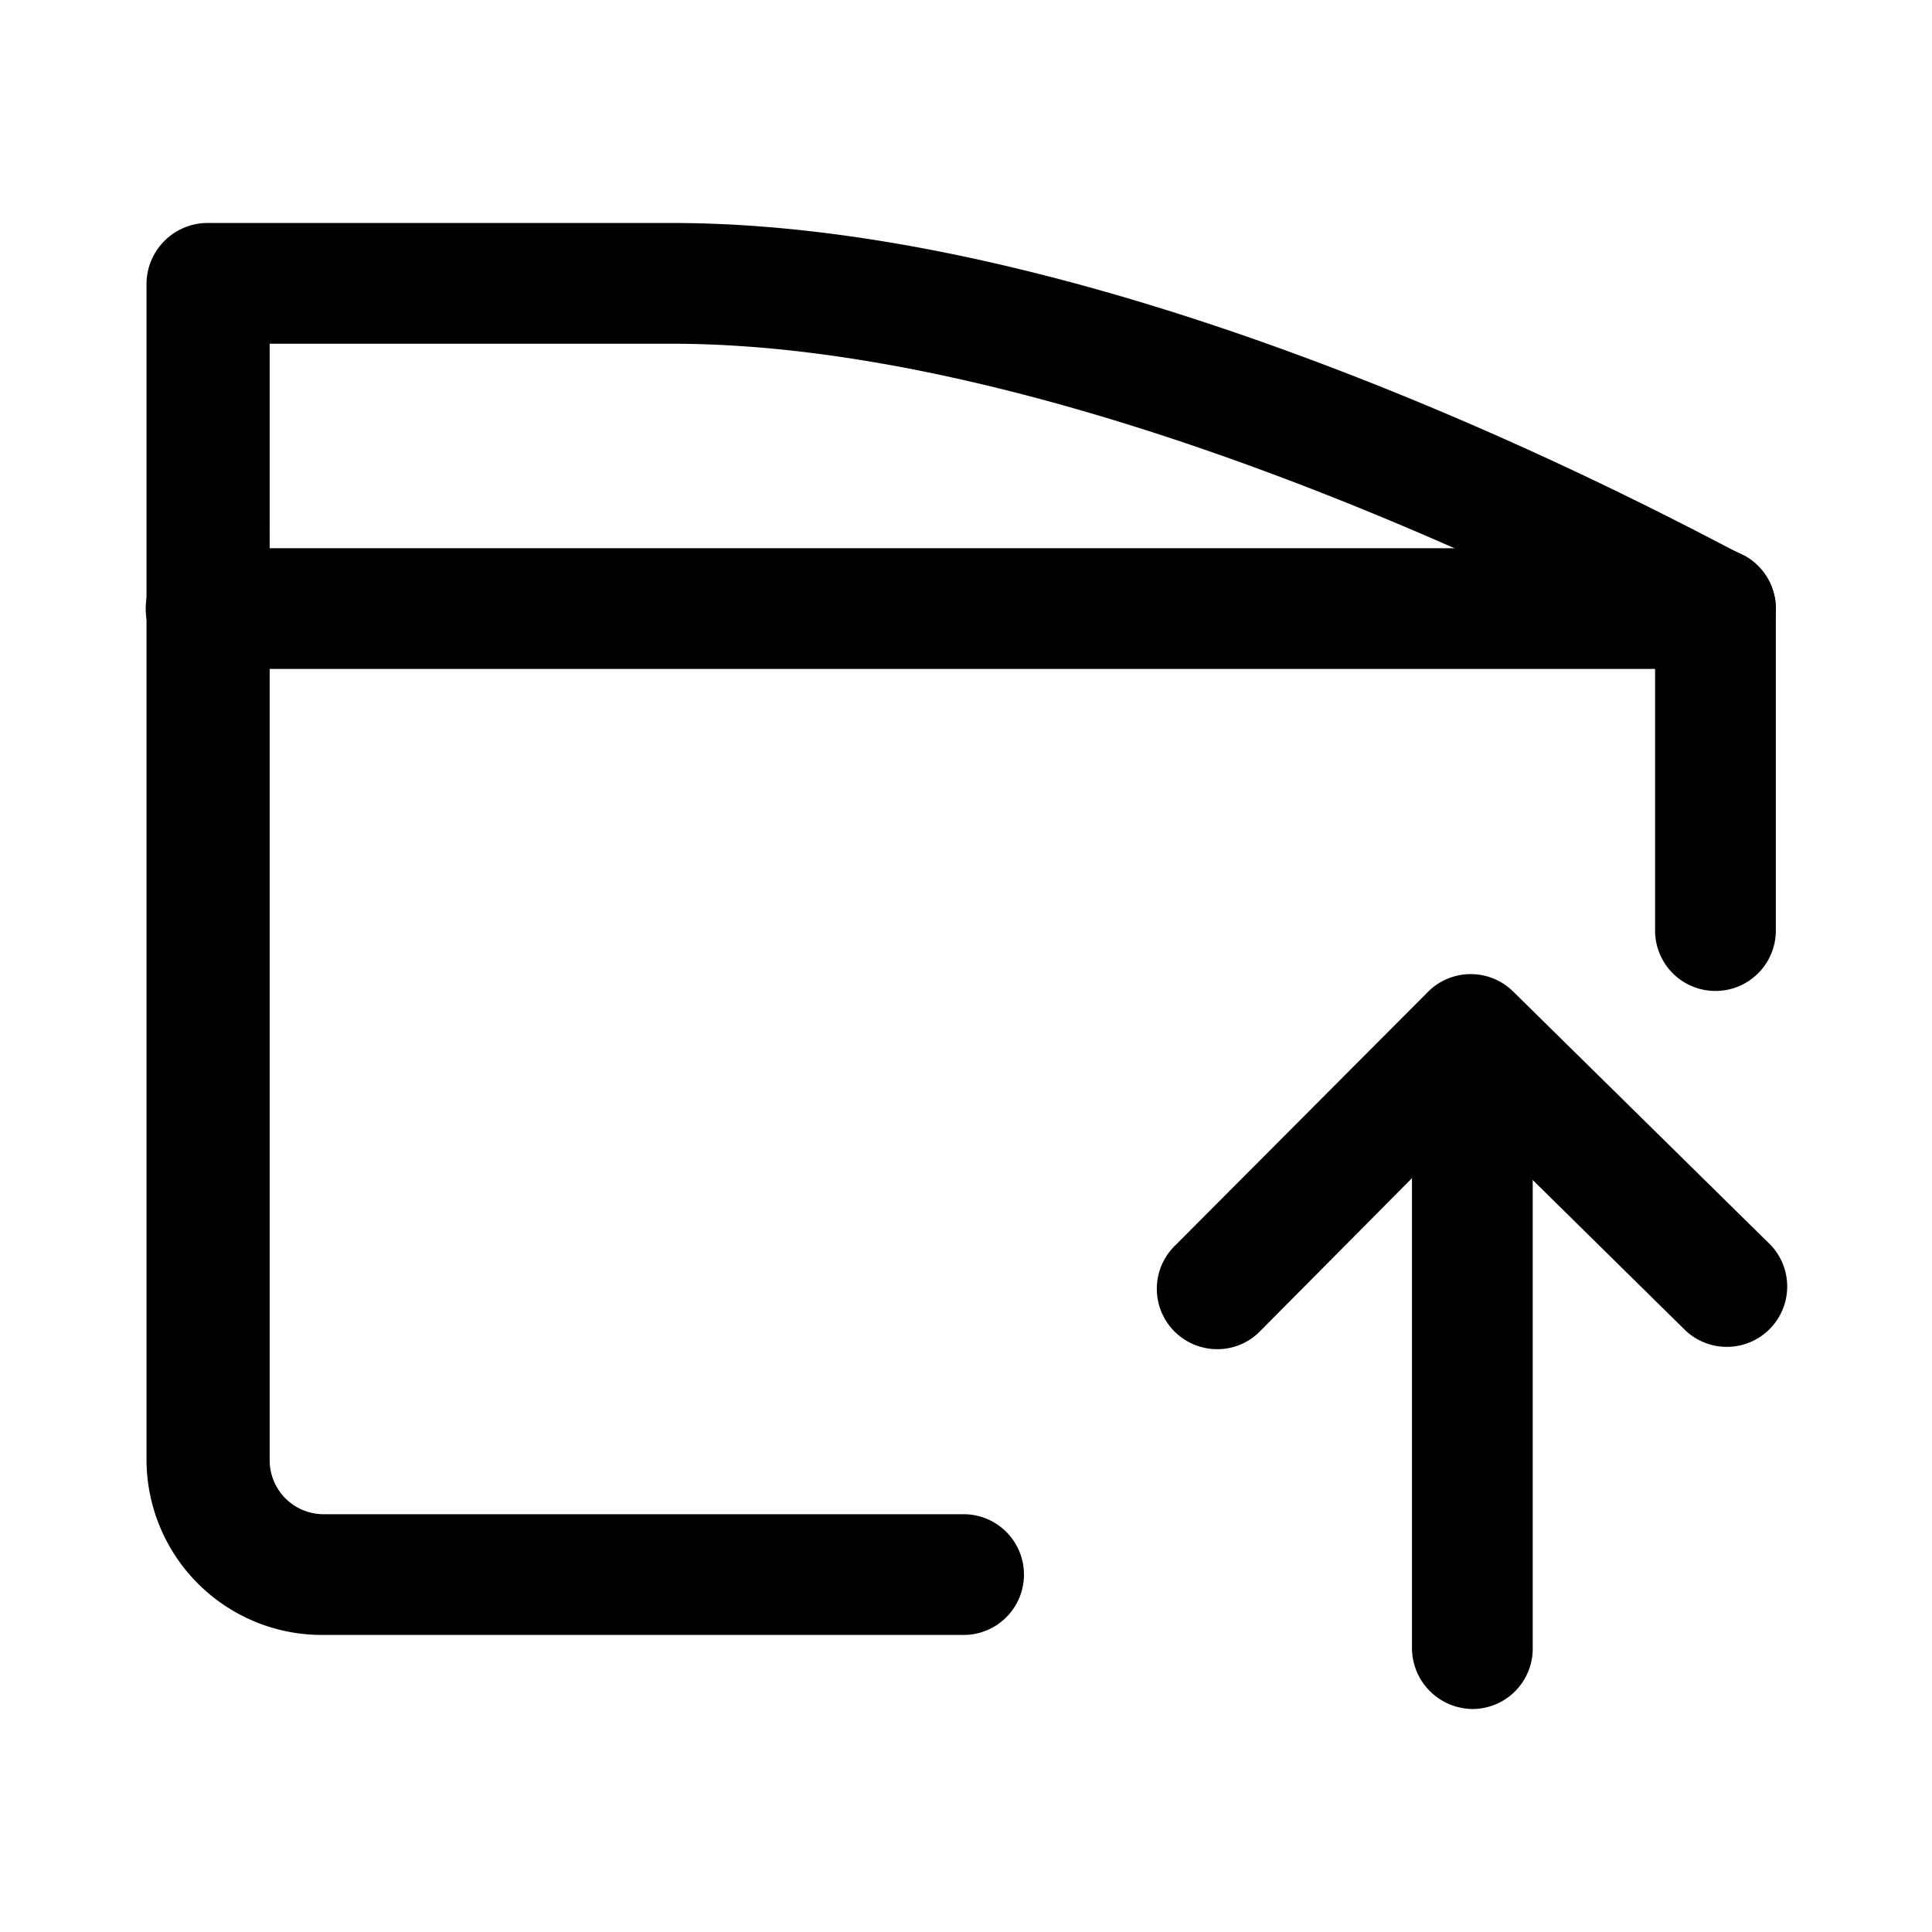 <svg id="Layer_1" data-name="Layer 1" xmlns="http://www.w3.org/2000/svg" xmlns:xlink="http://www.w3.org/1999/xlink" viewBox="0 0 24 24"><defs><style>.cls-1{fill:none;}.cls-2{clip-path:url(#clip-path);}</style><clipPath id="clip-path"><rect class="cls-1" x="0.15" y="0.02" width="24" height="24"/></clipPath></defs><title>doc-export</title><g class="cls-2"><path d="M11.93,20.31H4a2.18,2.18,0,0,1-2.18-2.17V3.52a.76.76,0,0,1,.75-.75H8.35c5.92,0,13,4,13.33,4.14a.75.75,0,0,1,.38.65v4a.75.75,0,0,1-1.5,0V8C19,7.2,13.13,4.27,8.35,4.27h-5V18.14a.67.67,0,0,0,.68.67h7.94a.75.75,0,0,1,0,1.5Z"/><path d="M21.31,8.31H2.56a.75.75,0,0,1,0-1.5H21.31a.75.75,0,1,1,0,1.5Z"/><path d="M18.29,21.23a.76.76,0,0,1-.75-.75l0-6.71a.76.76,0,0,1,.75-.75h0a.74.74,0,0,1,.75.75l0,6.71a.75.75,0,0,1-.75.75Z"/><path d="M15.12,16.76a.75.75,0,0,1-.54-1.27l3.16-3.17a.75.75,0,0,1,1.06,0L22,15.47a.75.75,0,0,1-1.06,1.06L18.27,13.9l-2.62,2.64A.74.74,0,0,1,15.12,16.76Z"/></g></svg>